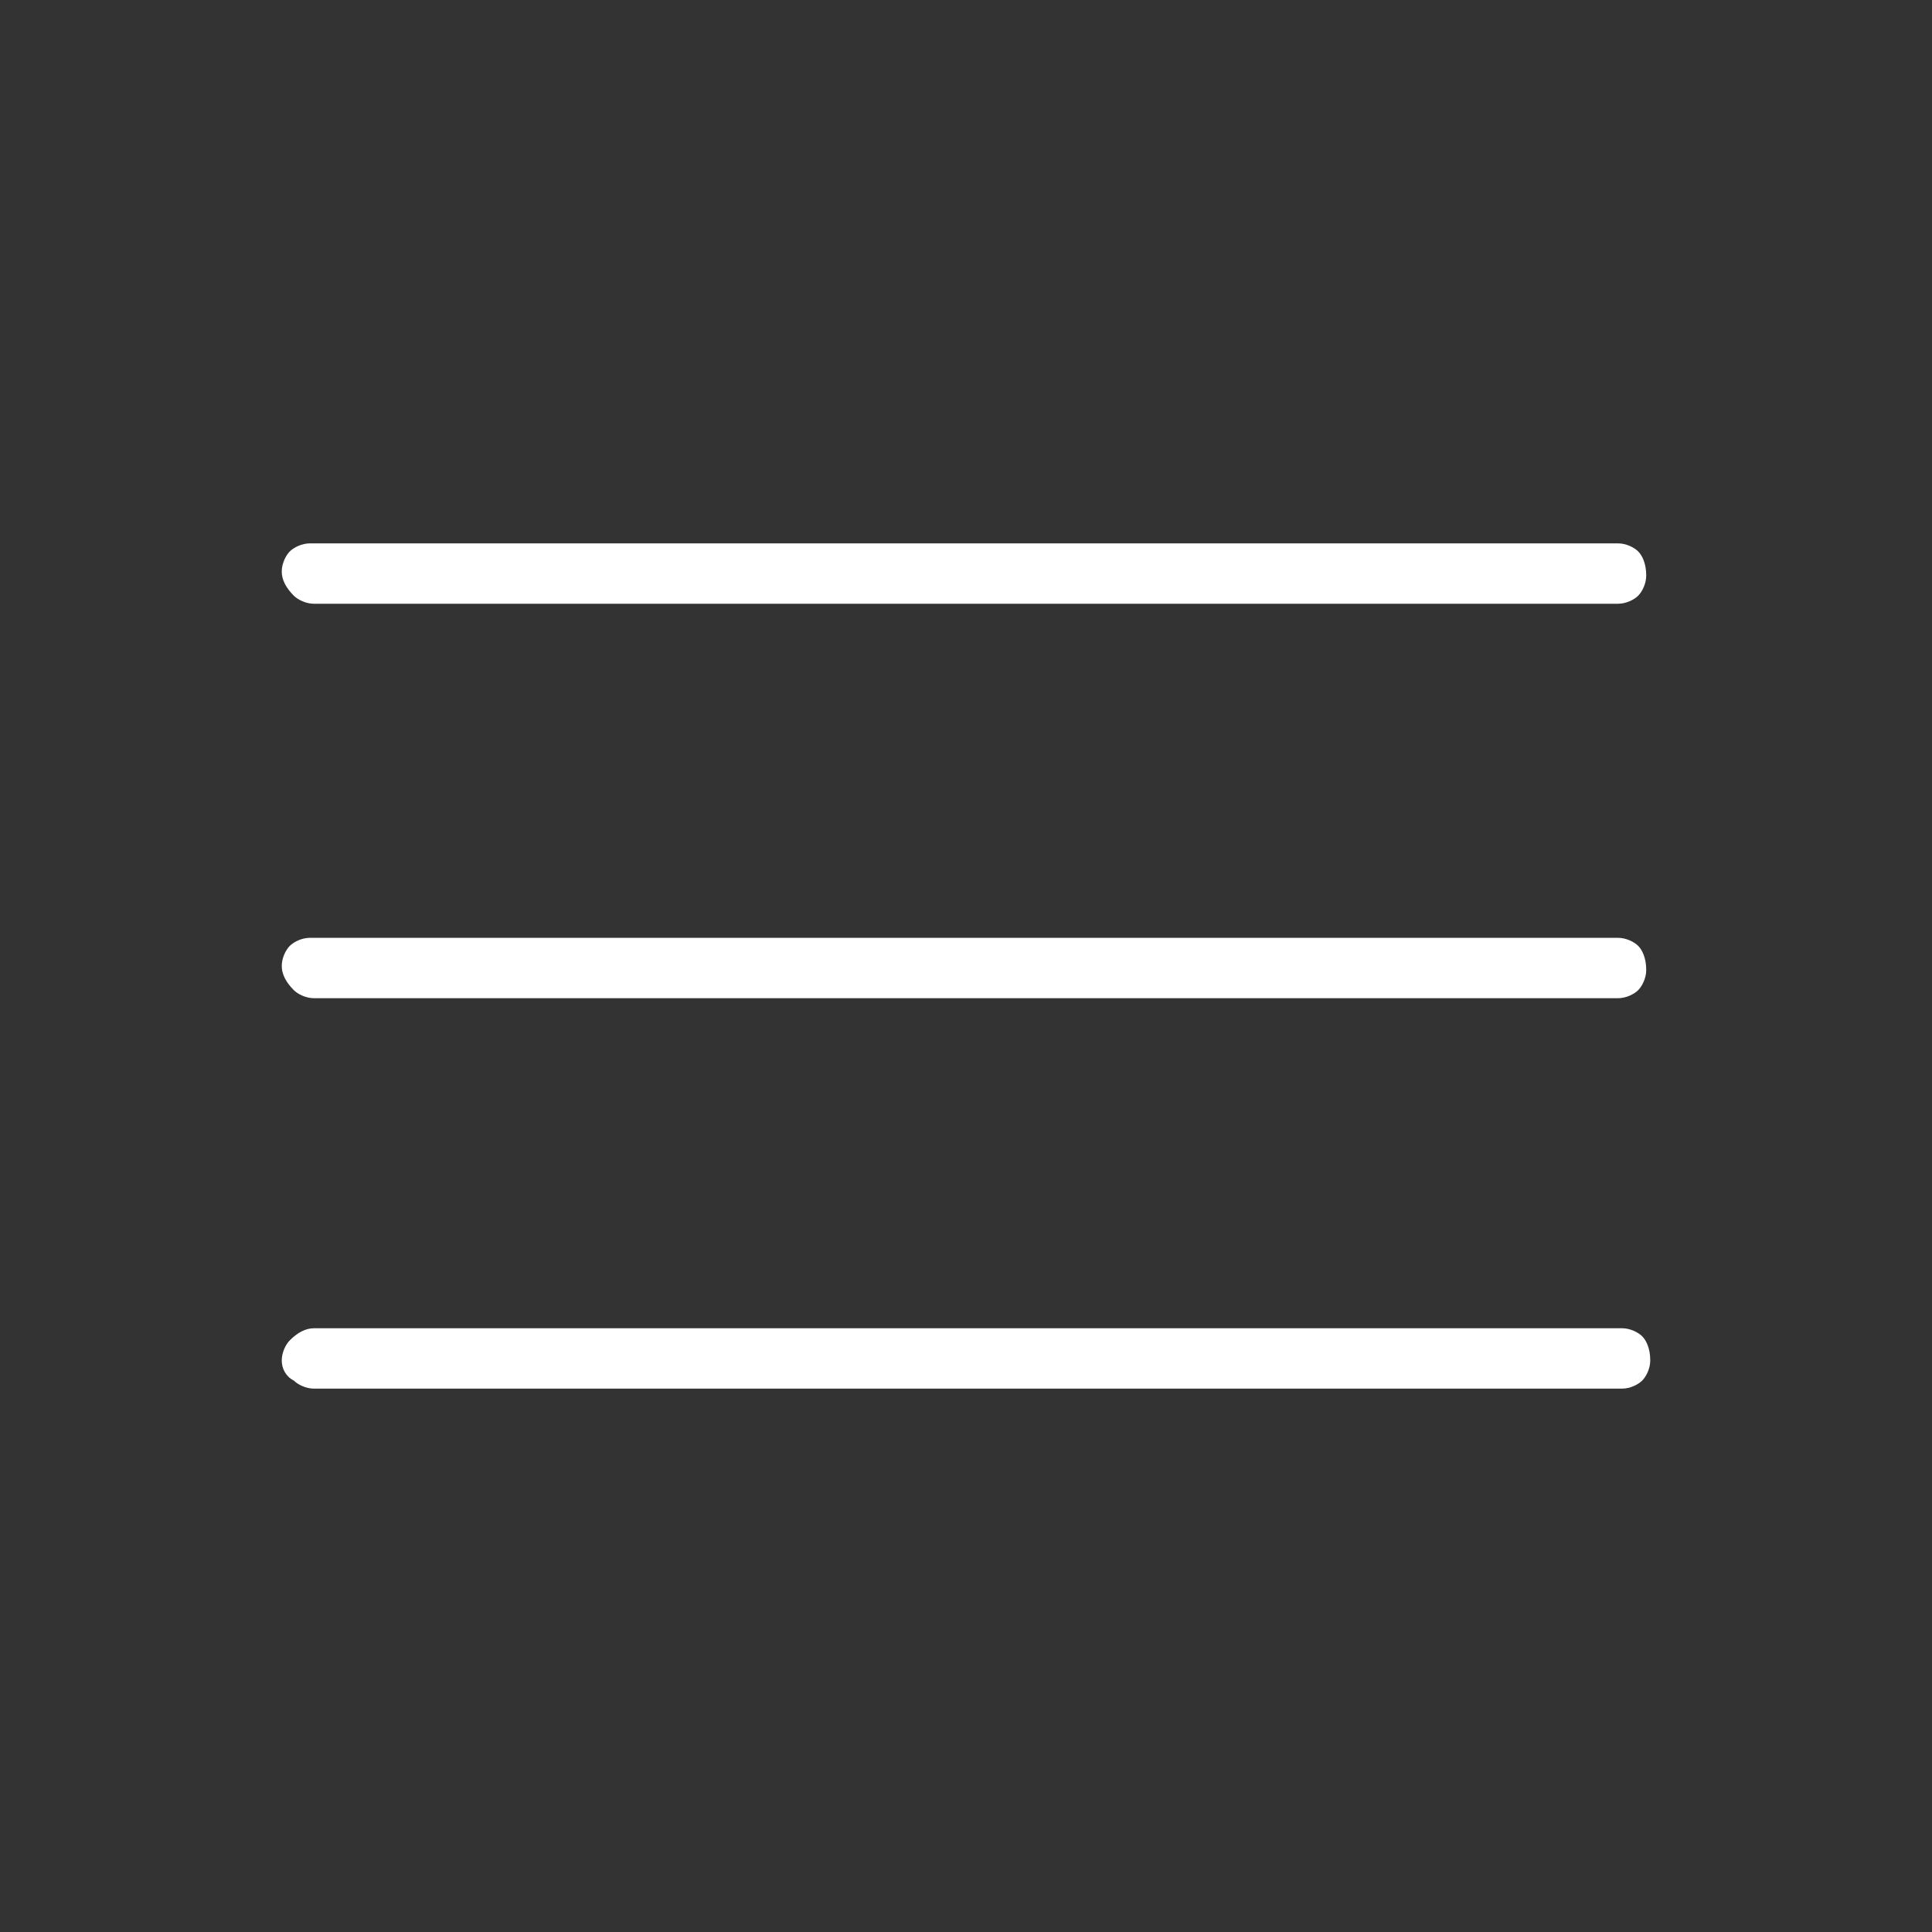 <?xml version="1.0" encoding="utf-8"?>
<!-- Generator: Adobe Illustrator 24.0.0, SVG Export Plug-In . SVG Version: 6.00 Build 0)  -->
<svg version="1.1" id="Calque_1" xmlns="http://www.w3.org/2000/svg" xmlns:xlink="http://www.w3.org/1999/xlink" x="0px" y="0px"
	 viewBox="0 0 48 48" style="enable-background:new 0 0 48 48;" xml:space="preserve">
<rect x="0" y="0" width="48" height="48" fill="#333333" stroke="none"/>
<style type="text/css">
	.st0{fill:#FFFFFF;}
</style>
<path class="st0" d="M7.8,34.5c-0.2,0-0.4-0.1-0.5-0.2C7.1,34.2,7,34,7,33.8s0.1-0.4,0.2-0.5C7.4,33.1,7.6,33,7.8,33h32.5
	c0.2,0,0.4,0.1,0.5,0.2s0.2,0.3,0.2,0.6c0,0.2-0.1,0.4-0.2,0.5c-0.1,0.1-0.3,0.2-0.5,0.2C40.2,34.5,7.8,34.5,7.8,34.5z M7.8,24.8
	c-0.2,0-0.4-0.1-0.5-0.2C7.1,24.4,7,24.2,7,24s0.1-0.4,0.2-0.5s0.3-0.2,0.5-0.2h32.5c0.2,0,0.4,0.1,0.5,0.2s0.2,0.3,0.2,0.6
	c0,0.2-0.1,0.4-0.2,0.5c-0.1,0.1-0.3,0.2-0.5,0.2C40.2,24.8,7.8,24.8,7.8,24.8z M7.8,15c-0.2,0-0.4-0.1-0.5-0.2
	C7.1,14.6,7,14.4,7,14.2s0.1-0.4,0.2-0.5s0.3-0.2,0.5-0.2h32.5c0.2,0,0.4,0.1,0.5,0.2c0.1,0.1,0.2,0.3,0.2,0.6
	c0,0.2-0.1,0.4-0.2,0.5c-0.1,0.1-0.3,0.2-0.5,0.2H7.8z"/>
</svg>
